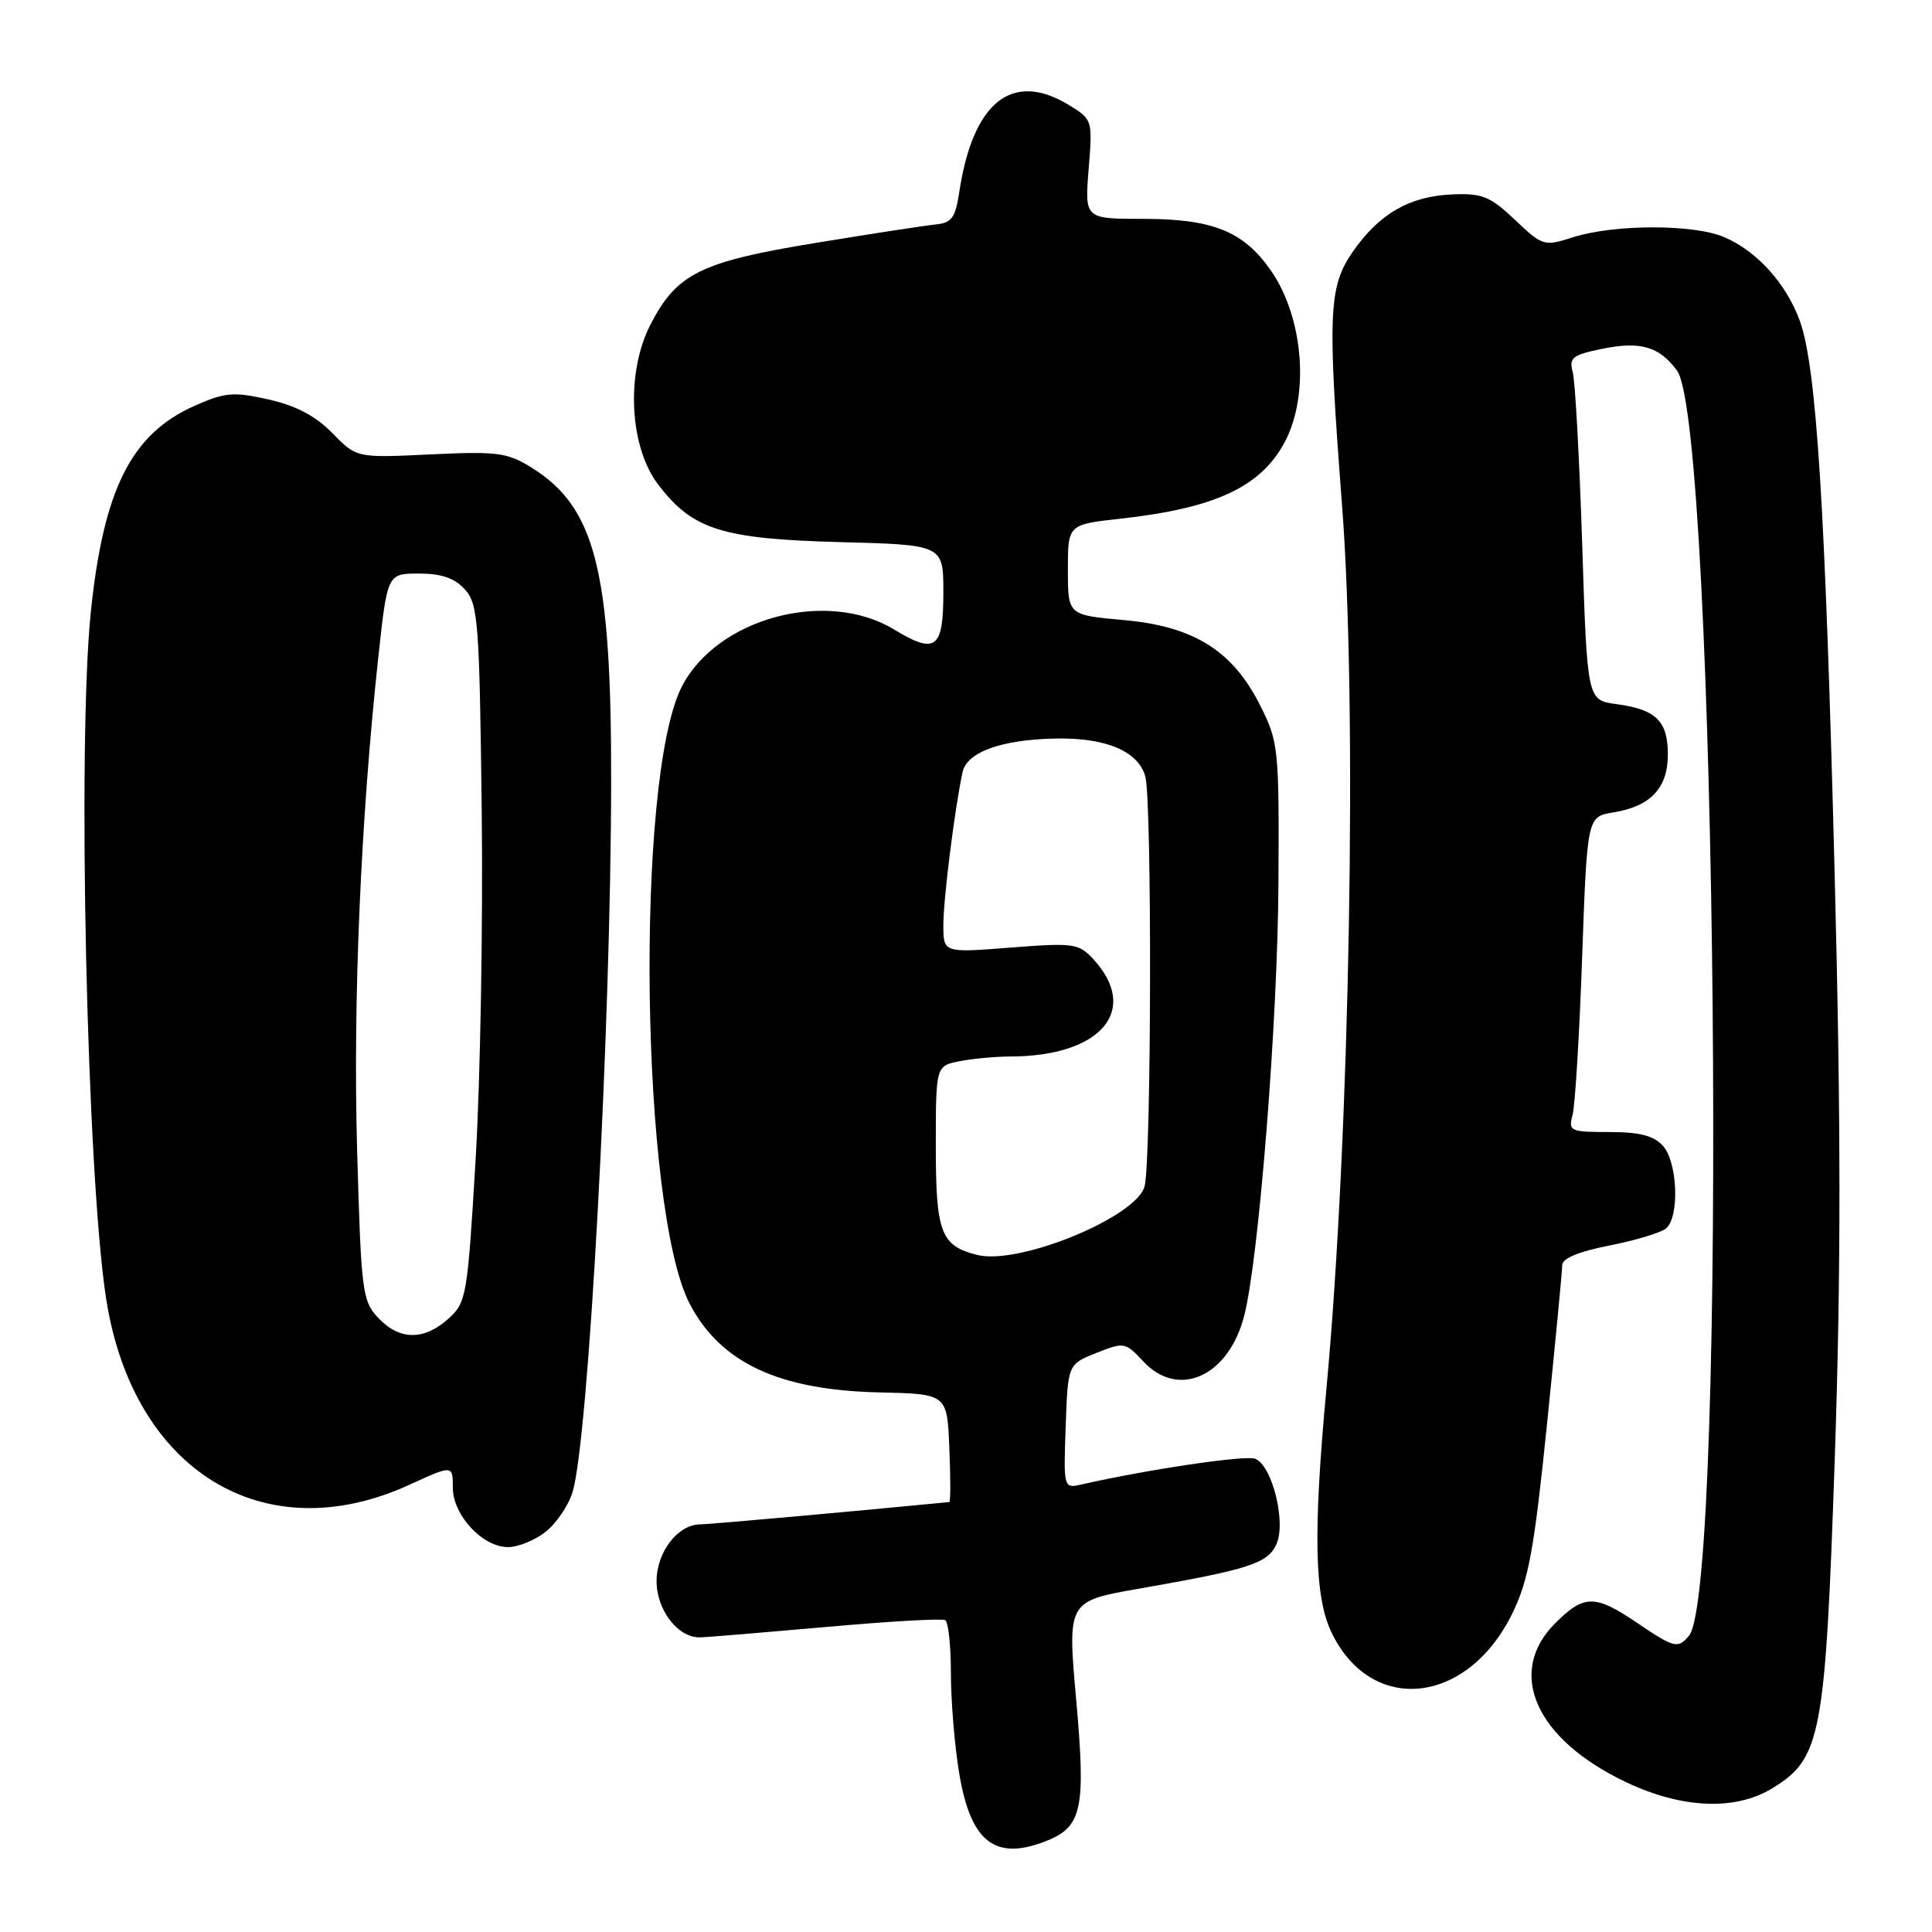 <?xml version="1.0" encoding="UTF-8" standalone="no"?>
<!DOCTYPE svg PUBLIC "-//W3C//DTD SVG 1.1//EN" "http://www.w3.org/Graphics/SVG/1.1/DTD/svg11.dtd" >
<svg xmlns="http://www.w3.org/2000/svg" xmlns:xlink="http://www.w3.org/1999/xlink" version="1.1" viewBox="0 0 256 256">
 <g >
 <path fill="currentColor"
d=" M 138.38 244.04 C 143.39 242.14 143.90 239.87 142.61 225.33 C 141.43 212.16 141.43 212.16 150.97 210.50 C 165.53 207.95 167.97 207.17 169.13 204.62 C 170.45 201.72 168.57 194.16 166.31 193.29 C 165.00 192.79 152.12 194.70 143.21 196.72 C 140.94 197.23 140.92 197.13 141.21 189.00 C 141.50 180.77 141.50 180.77 145.28 179.27 C 148.95 177.81 149.12 177.84 151.48 180.38 C 156.13 185.40 162.79 182.40 164.86 174.36 C 166.81 166.79 169.31 135.20 169.40 117.00 C 169.50 99.17 169.41 98.32 167.00 93.51 C 163.35 86.22 158.20 82.99 148.89 82.16 C 141.50 81.50 141.50 81.50 141.50 75.50 C 141.50 69.50 141.50 69.50 148.46 68.73 C 160.96 67.35 167.03 64.54 170.20 58.64 C 173.55 52.41 172.74 42.12 168.41 35.86 C 164.79 30.65 160.72 29.00 151.46 29.00 C 143.73 29.00 143.73 29.00 144.25 22.42 C 144.78 15.89 144.76 15.82 141.64 13.92 C 134.12 9.33 128.91 13.48 127.10 25.50 C 126.60 28.85 126.09 29.54 124.00 29.74 C 122.62 29.88 115.48 30.97 108.13 32.18 C 92.83 34.68 89.67 36.24 86.19 43.01 C 82.91 49.38 83.38 59.19 87.22 64.22 C 91.77 70.18 95.66 71.41 111.25 71.83 C 125.00 72.19 125.00 72.19 125.00 78.49 C 125.00 86.00 123.99 86.76 118.45 83.40 C 109.49 77.98 94.94 81.93 90.32 91.03 C 84.13 103.25 84.88 160.30 91.40 172.78 C 95.48 180.58 103.22 184.20 116.50 184.50 C 125.50 184.70 125.50 184.70 125.79 191.85 C 125.96 195.78 125.96 199.01 125.79 199.03 C 113.18 200.26 94.04 201.98 92.75 201.99 C 89.81 202.01 87.00 205.68 87.00 209.50 C 87.00 213.34 89.84 217.03 92.75 216.96 C 93.71 216.94 101.25 216.31 109.50 215.58 C 117.75 214.84 124.84 214.43 125.25 214.68 C 125.66 214.92 126.00 218.09 126.00 221.73 C 126.00 225.36 126.49 231.30 127.09 234.92 C 128.59 243.99 131.77 246.56 138.38 244.04 Z  M 234.82 236.97 C 241.32 233.00 241.86 230.15 243.12 193.12 C 243.95 168.59 243.94 148.56 243.10 115.76 C 241.86 67.09 240.69 48.57 238.48 42.50 C 236.67 37.53 232.74 33.21 228.39 31.39 C 224.32 29.69 213.91 29.71 208.50 31.42 C 204.58 32.67 204.43 32.62 200.74 29.13 C 197.45 26.01 196.40 25.59 192.42 25.76 C 186.74 26.01 182.74 28.33 179.23 33.39 C 176.04 37.99 175.89 41.62 177.82 66.83 C 179.88 93.55 178.87 150.50 175.76 184.00 C 173.98 203.11 174.16 211.65 176.46 216.37 C 181.78 227.31 194.49 225.91 200.42 213.73 C 202.55 209.35 203.29 205.28 204.98 188.77 C 206.09 177.92 207.00 168.42 207.00 167.65 C 207.00 166.74 209.16 165.84 213.25 165.04 C 216.69 164.36 220.06 163.35 220.75 162.78 C 222.57 161.28 222.30 153.99 220.35 151.83 C 219.13 150.48 217.25 150.00 213.23 150.00 C 208.05 150.00 207.80 149.88 208.37 147.75 C 208.71 146.51 209.28 137.11 209.64 126.86 C 210.31 108.21 210.31 108.21 213.78 107.65 C 218.72 106.85 221.00 104.42 221.00 99.97 C 221.00 95.54 219.43 94.00 214.19 93.30 C 210.31 92.78 210.31 92.78 209.65 72.14 C 209.28 60.79 208.72 50.52 208.40 49.33 C 207.88 47.42 208.34 47.04 212.15 46.25 C 217.34 45.17 219.83 45.88 222.21 49.10 C 227.51 56.27 228.97 210.52 223.80 216.74 C 222.34 218.50 221.86 218.38 216.90 215.02 C 211.35 211.26 209.89 211.27 206.08 215.08 C 199.52 221.63 203.47 230.47 215.49 236.16 C 222.89 239.66 229.92 239.95 234.82 236.97 Z  M 72.29 202.98 C 73.70 201.88 75.31 199.51 75.86 197.73 C 77.99 190.83 80.95 136.32 80.98 103.46 C 81.01 75.49 78.88 67.18 70.37 61.92 C 67.20 59.96 65.84 59.79 57.05 60.21 C 47.25 60.68 47.25 60.68 44.04 57.39 C 41.80 55.11 39.22 53.74 35.58 52.93 C 30.93 51.89 29.82 51.98 25.81 53.76 C 17.40 57.48 13.71 64.82 12.03 81.14 C 10.24 98.65 11.50 155.42 14.05 172.00 C 17.57 194.88 34.95 205.58 54.25 196.74 C 60.00 194.11 60.00 194.11 60.00 197.10 C 60.00 200.76 63.93 205.00 67.32 205.00 C 68.65 205.00 70.88 204.09 72.29 202.98 Z  M 129.50 166.29 C 124.67 165.09 124.00 163.34 124.00 151.97 C 124.00 141.25 124.00 141.25 127.12 140.62 C 128.84 140.28 131.88 140.00 133.88 139.99 C 145.92 139.98 151.13 133.81 144.81 127.03 C 142.93 125.01 142.21 124.91 133.90 125.56 C 125.00 126.26 125.00 126.26 125.00 122.57 C 125.00 119.13 126.49 107.24 127.54 102.33 C 128.10 99.67 132.62 98.02 139.78 97.86 C 146.50 97.71 150.82 99.52 151.76 102.88 C 152.65 106.03 152.57 153.60 151.67 157.17 C 150.65 161.25 135.04 167.67 129.50 166.29 Z  M 50.11 174.62 C 48.00 172.37 47.85 171.16 47.32 152.37 C 46.76 132.70 47.80 108.48 50.13 87.07 C 51.33 76.00 51.33 76.00 55.51 76.00 C 58.49 76.00 60.24 76.60 61.60 78.10 C 63.35 80.04 63.53 82.33 63.83 107.35 C 64.01 122.28 63.65 143.05 63.03 153.50 C 61.94 171.84 61.81 172.58 59.40 174.75 C 56.16 177.65 52.92 177.61 50.11 174.62 Z "/>
</g>
</svg>